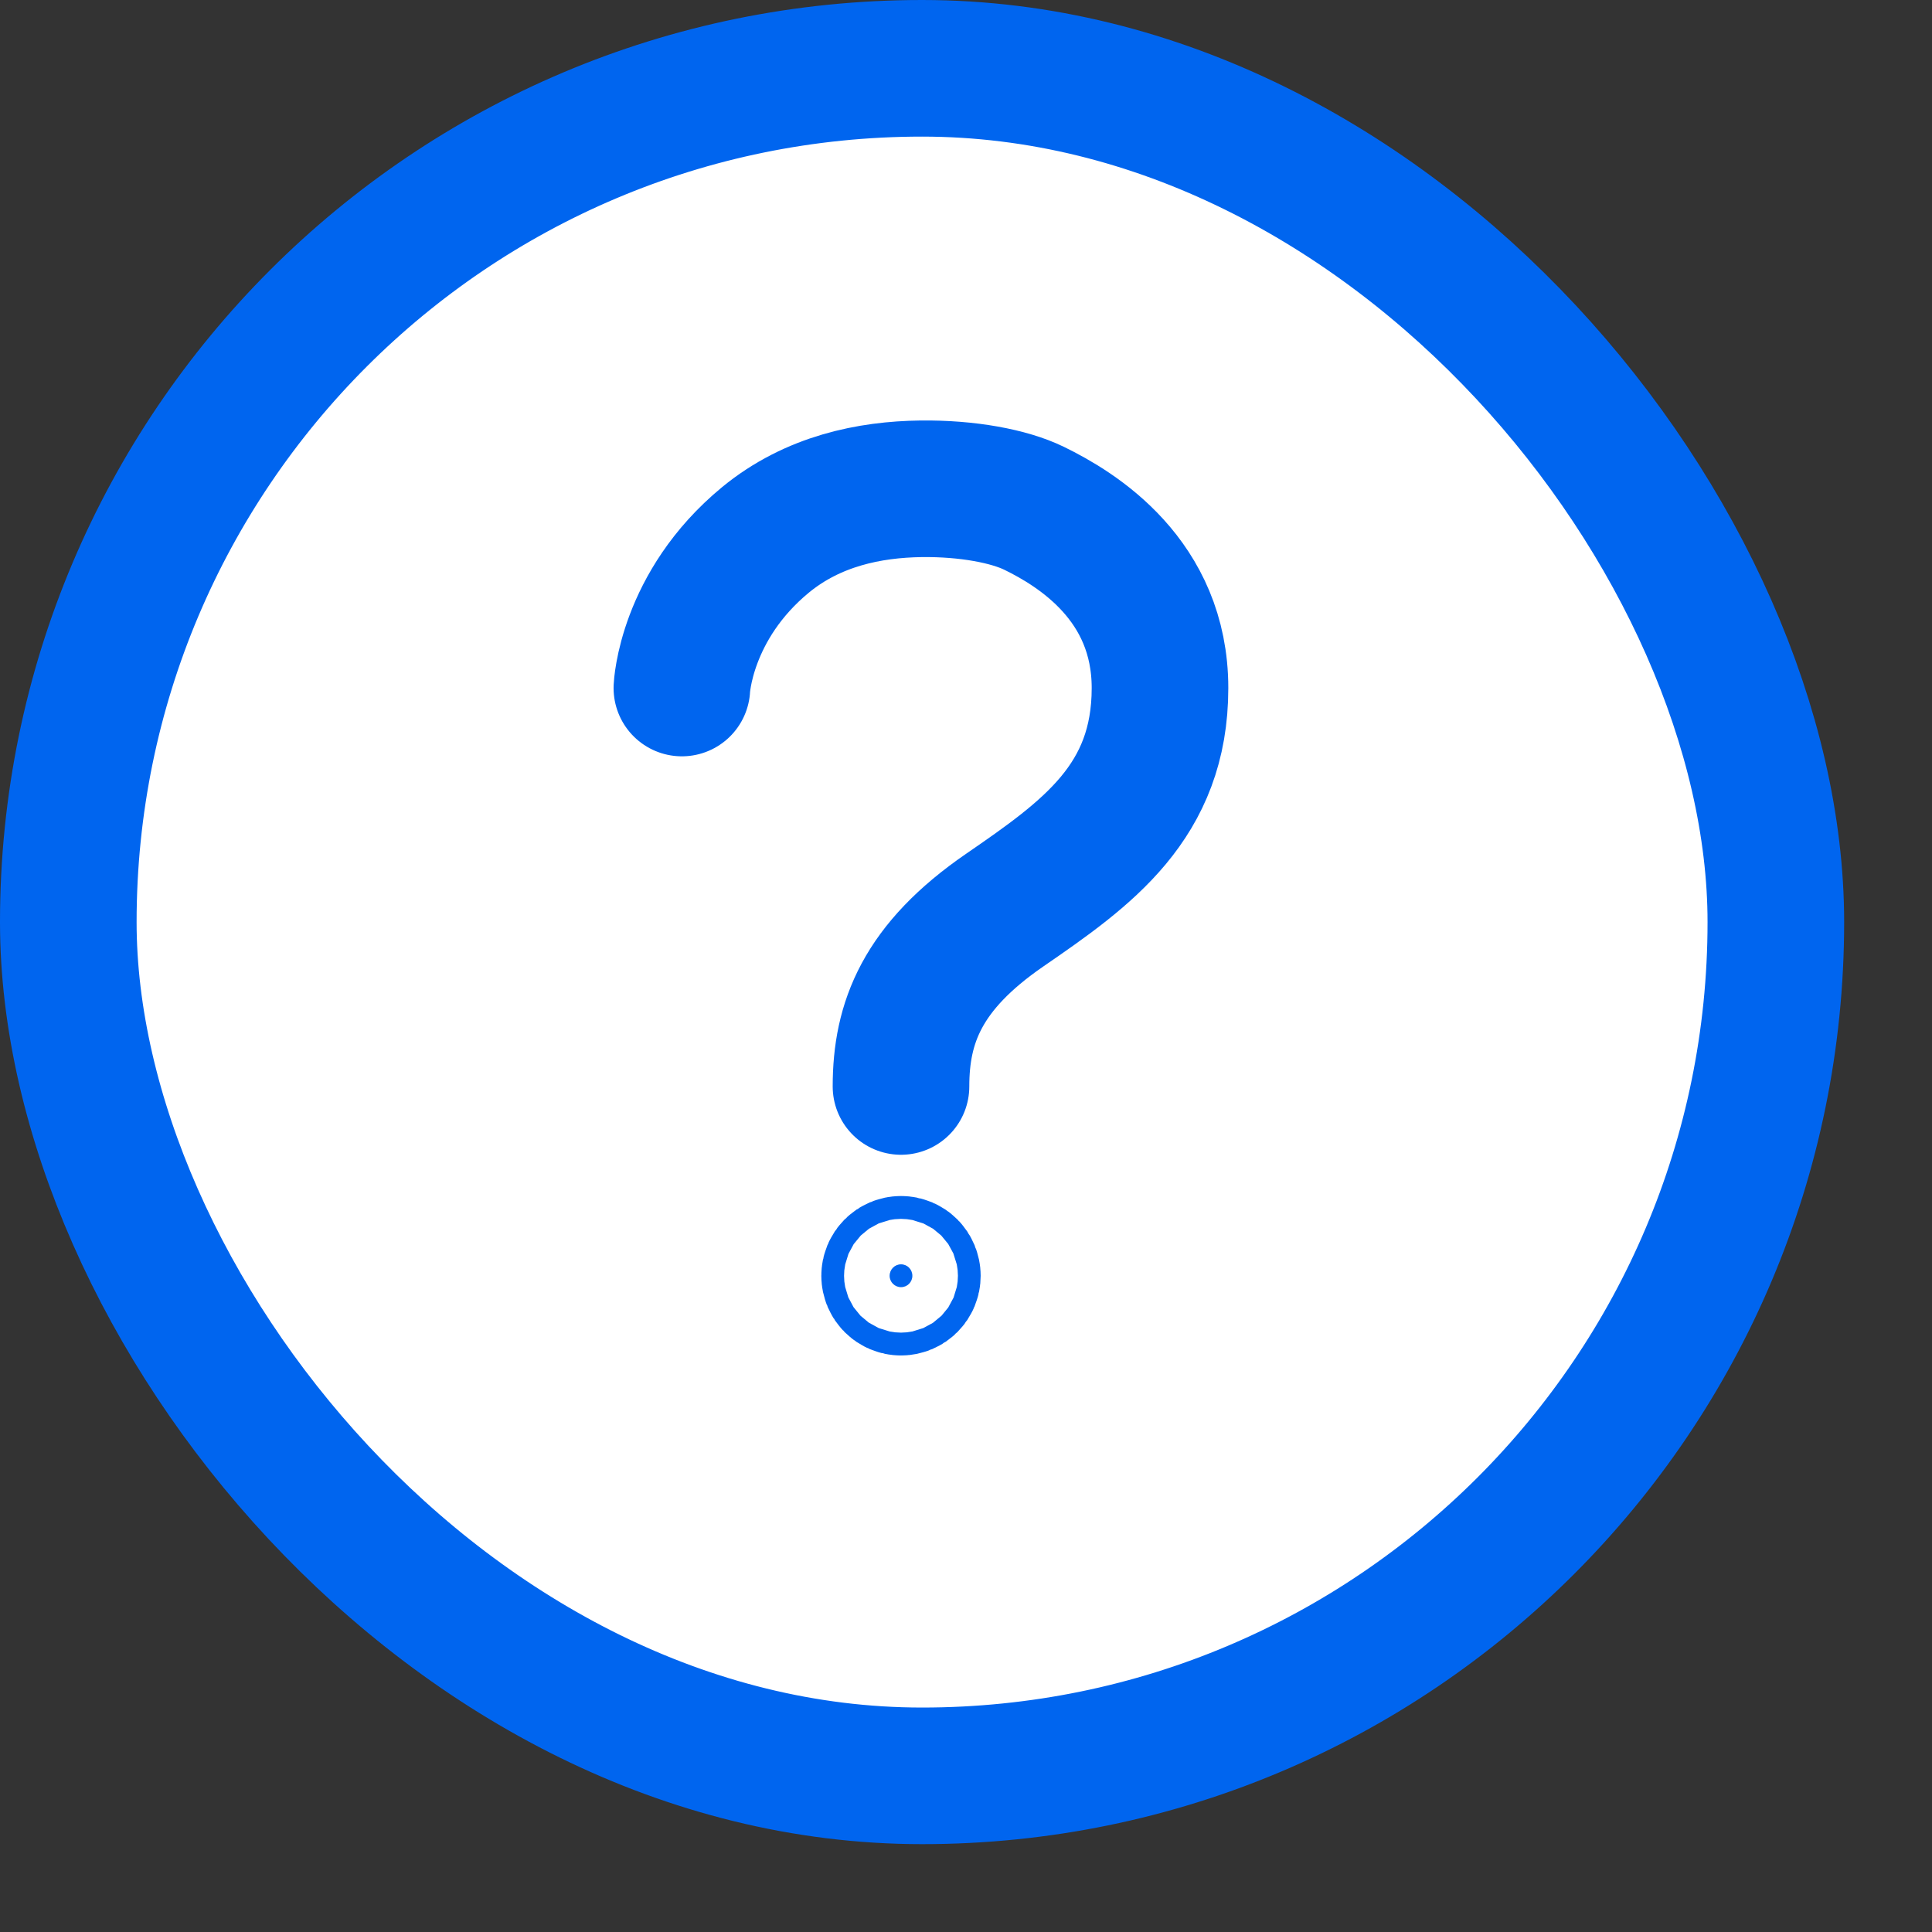 <svg width="17" height="17" viewBox="0 0 17 17" fill="none" xmlns="http://www.w3.org/2000/svg">
<rect x="0" y="0" width="17" height="17" fill="#333333" stroke="none"/>
<rect x="0.601" y="0.601" width="15.025" height="15.025" rx="7.513" fill="white"/>
<rect x="0.601" y="0.601" width="15.025" height="15.025" rx="7.513" stroke="#0065EF" stroke-width="1.202"/>
<path d="M6 6.054C6 6.054 6.032 5.331 6.735 4.751C7.153 4.407 7.654 4.307 8.104 4.301C8.514 4.296 8.881 4.366 9.1 4.473C9.475 4.656 10.207 5.103 10.207 6.054C10.207 7.055 9.568 7.508 8.841 8.008C8.114 8.508 7.928 8.998 7.928 9.56" stroke="#0065EF" stroke-width="1.202" stroke-miterlimit="10" stroke-linecap="round"/>
<path d="M8.028 11.226C8.028 11.281 7.984 11.326 7.928 11.326C7.873 11.326 7.828 11.281 7.828 11.226C7.828 11.17 7.873 11.125 7.928 11.125C7.984 11.125 8.028 11.17 8.028 11.226Z" fill="#0065EF" stroke="#0065EF" stroke-width="1.202"/>
</svg>
